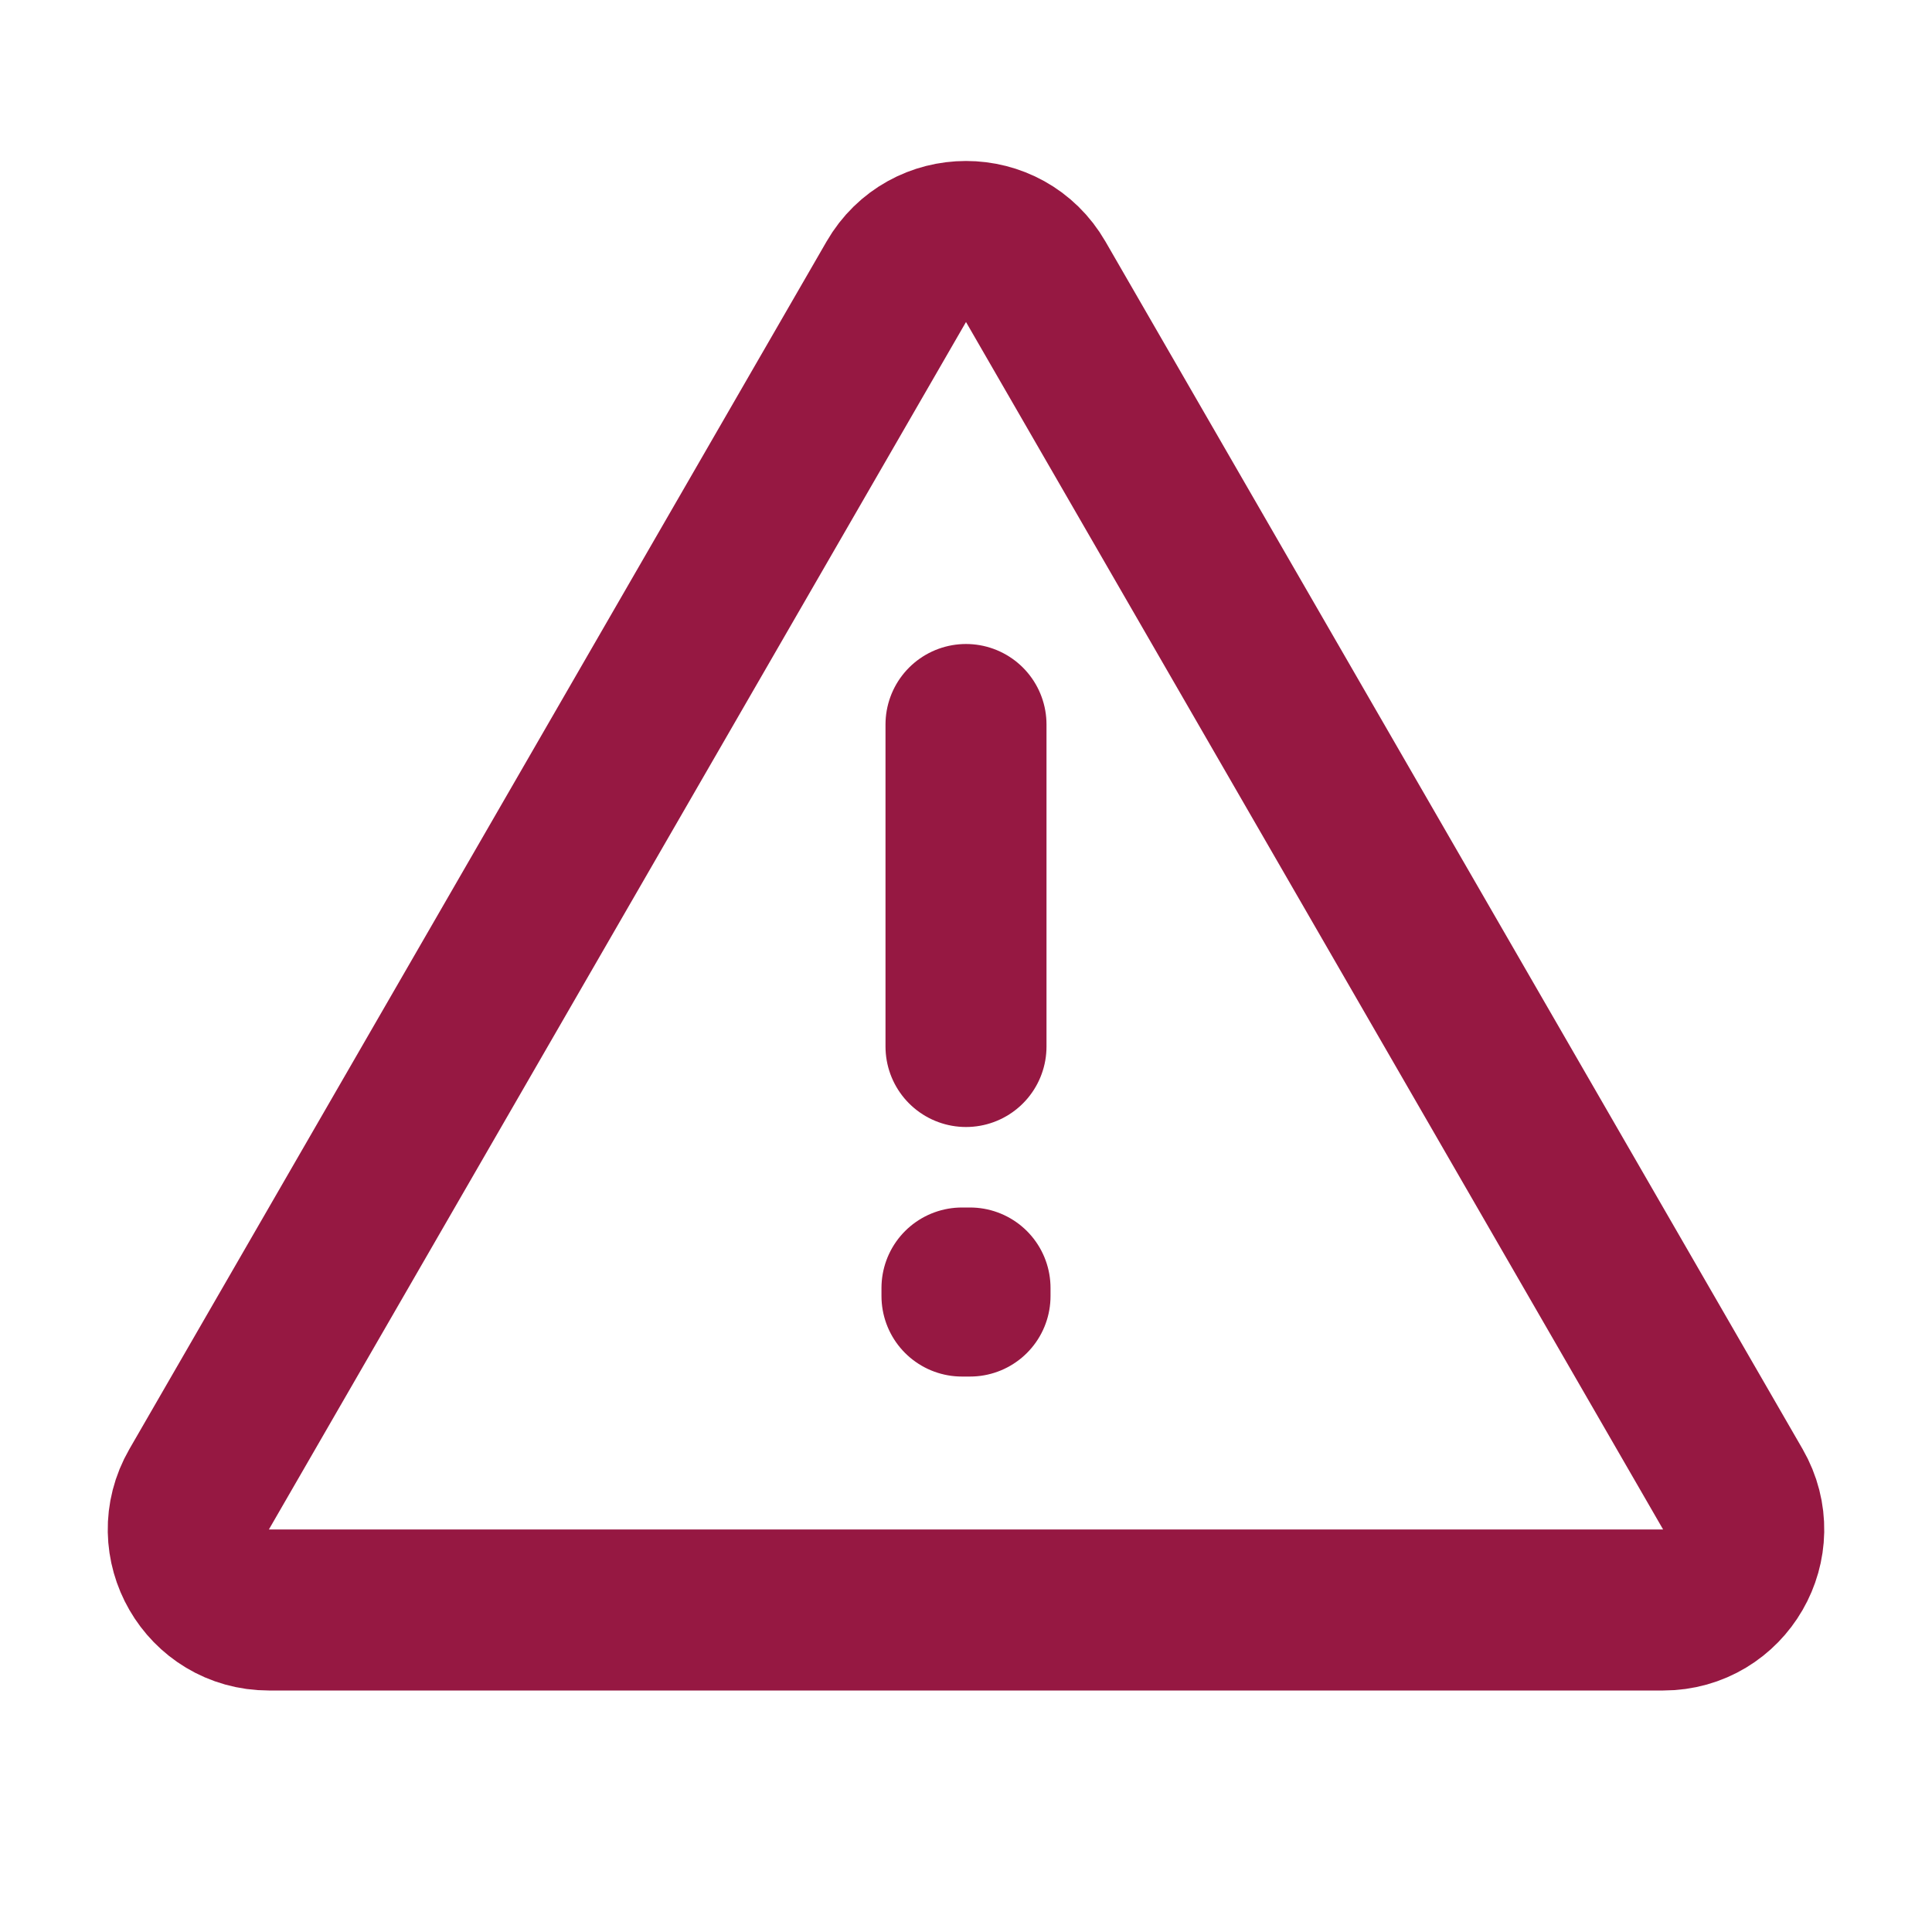 <svg width="24" height="24" viewBox="0 0 24 24" fill="none" xmlns="http://www.w3.org/2000/svg">
<path d="M21.526 18.5L12.866 3.5C12.481 2.833 11.519 2.833 11.134 3.5L2.474 18.5C2.089 19.167 2.57 20 3.34 20H20.66C21.43 20 21.911 19.167 21.526 18.5Z" stroke="#961842" stroke-width="2" stroke-linecap="round" stroke-linejoin="round"/>
<path d="M11.95 16H12.05V16.1H11.95V16Z" stroke="#961842" stroke-width="2" stroke-linecap="round" stroke-linejoin="round"/>
<path d="M12 9V13" stroke="#961842" stroke-width="2" stroke-linecap="round" stroke-linejoin="round"/>
</svg>
